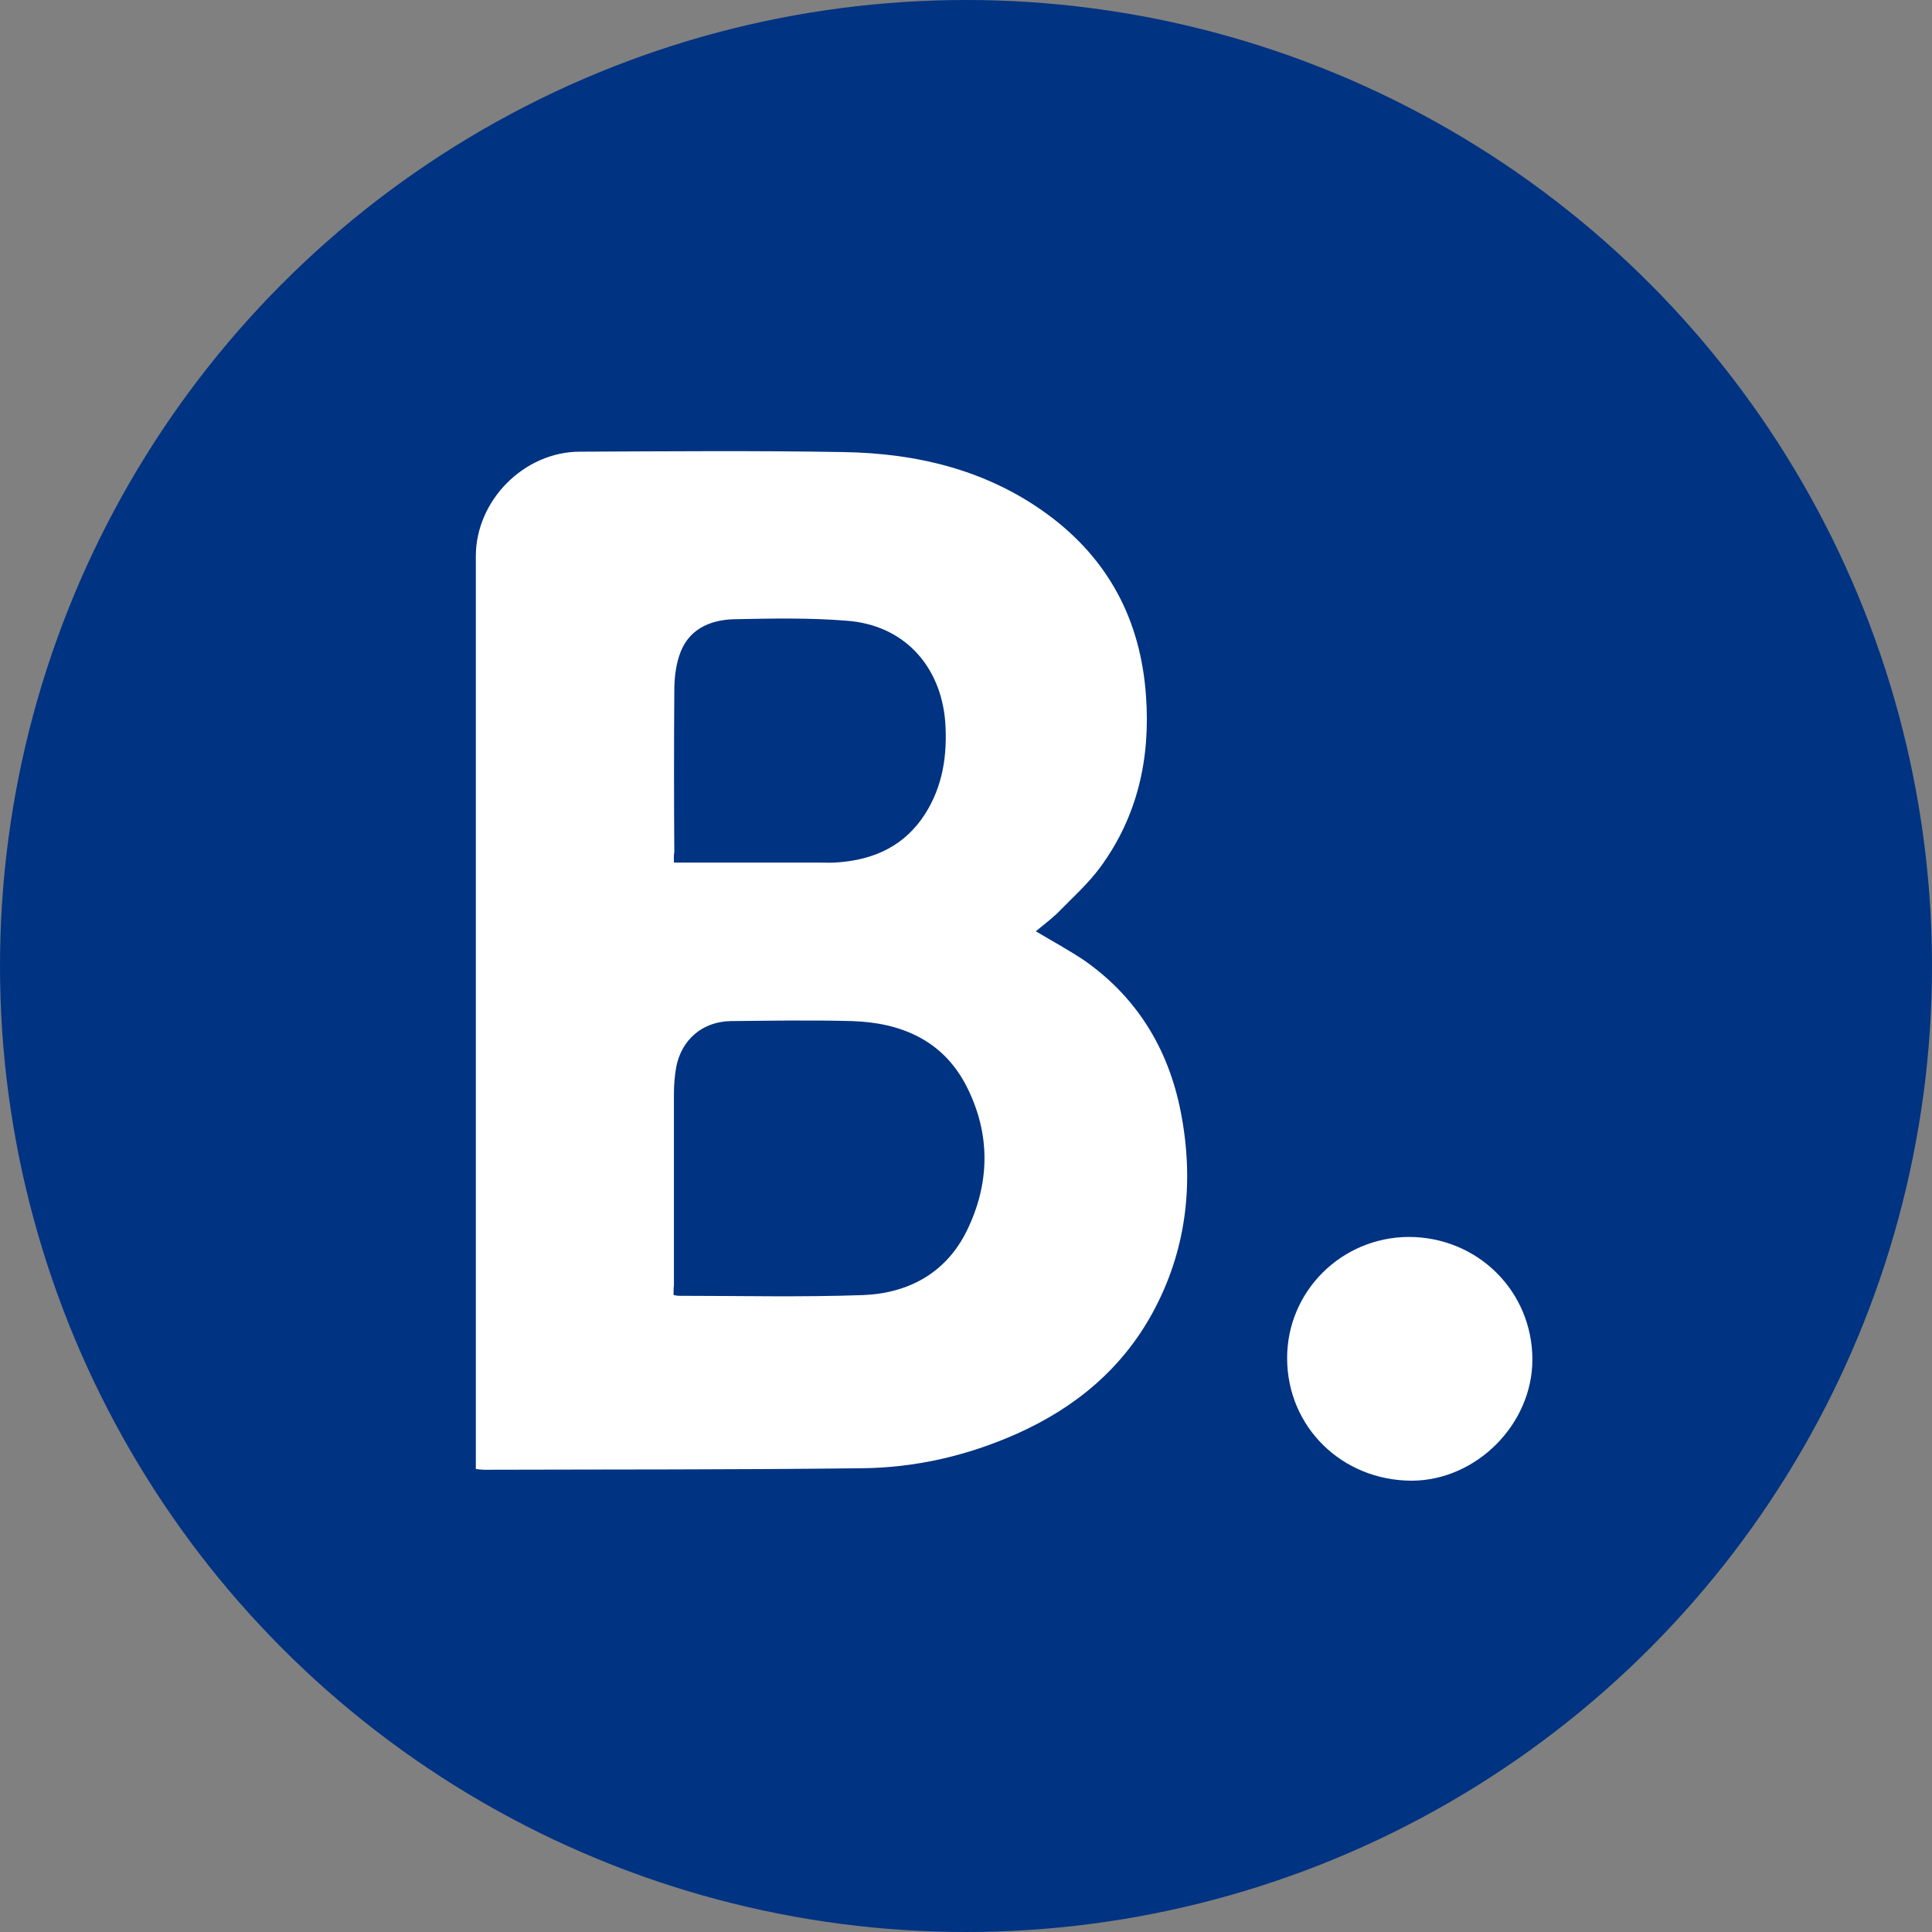 <?xml version="1.0" ?><!DOCTYPE svg  PUBLIC '-//W3C//DTD SVG 1.1//EN'  'http://www.w3.org/Graphics/SVG/1.1/DTD/svg11.dtd'><svg enable-background="new 0 0 512 512" id="Layer_1" version="1.1" viewBox="0 0 512 512" xml:space="preserve" xmlns="http://www.w3.org/2000/svg" xmlns:xlink="http://www.w3.org/1999/xlink"><rect x="0" y="0" width="512" height="512" fill="#808080" stroke="none"/><circle cx="256" cy="256" fill="#003382" id="ellipse" r="256"/><g id="logo"><path d="M274.5,246.8c4.5,2.7,9,5.1,13.1,7.9c14.4,10.2,22.6,24.4,25.6,41.5c3.2,17.9,1.1,35.4-7.7,51.6   c-8.1,14.9-20.5,25.2-35.9,32.1c-13.2,5.9-27.1,9.1-41.4,9.2c-33.3,0.4-66.6,0.3-99.9,0.4c-0.6,0-1.3-0.1-2.2-0.2c0-1,0-1.8,0-2.7   c0-79.7,0-159.4,0-239.2c0-14.8,12.8-27.7,27.6-27.7c23.2-0.1,46.5-0.3,69.7,0.1c19.5,0.3,38.1,4.7,54.2,16.5   c16.2,11.9,24.7,28.1,26.1,48.1c1.2,16.5-2.2,31.9-12.1,45.4c-3.3,4.5-7.6,8.3-11.6,12.4C278.3,243.8,276.4,245.2,274.5,246.8z    M178.5,343.2c0.6,0.1,1,0.2,1.3,0.2c16.4,0,32.7,0.4,49.1-0.2c11.8-0.5,21.7-5.8,27.2-16.8c6.3-12.7,6.5-25.9,0-38.6   c-6.2-12.1-17.3-16.8-30.3-17.2c-10.7-0.3-21.4-0.1-32.1,0c-7.5,0.1-13.1,4.9-14.5,12.2c-0.4,2.3-0.6,4.7-0.6,7   c0,16.9,0,33.8,0,50.8C178.5,341.4,178.5,342.3,178.5,343.2z M178.6,228.6c13.1,0,25.8,0,38.5,0c1.8,0,3.6,0.1,5.4-0.1   c9.5-0.8,17.3-4.5,22.6-12.7c4.8-7.5,6-15.8,5.4-24.5c-1.2-15-11.1-25.7-26.1-26.8c-9.9-0.8-19.9-0.6-29.9-0.4   c-6.6,0.2-12.3,2.8-14.5,9.7c-1,3-1.3,6.3-1.3,9.5c-0.1,14.2-0.1,28.4,0,42.5C178.5,226.8,178.6,227.6,178.6,228.6z" fill="#FFFFFF"/><path d="M341.1,359.9c0-17.7,14.4-32,32.2-32.1c18.3,0,32.8,14.4,32.8,32.5c0,17.1-14.8,32-31.9,32.1   C355.6,392.4,341.1,378.1,341.1,359.9z" fill="#FFFFFF"/></g></svg>